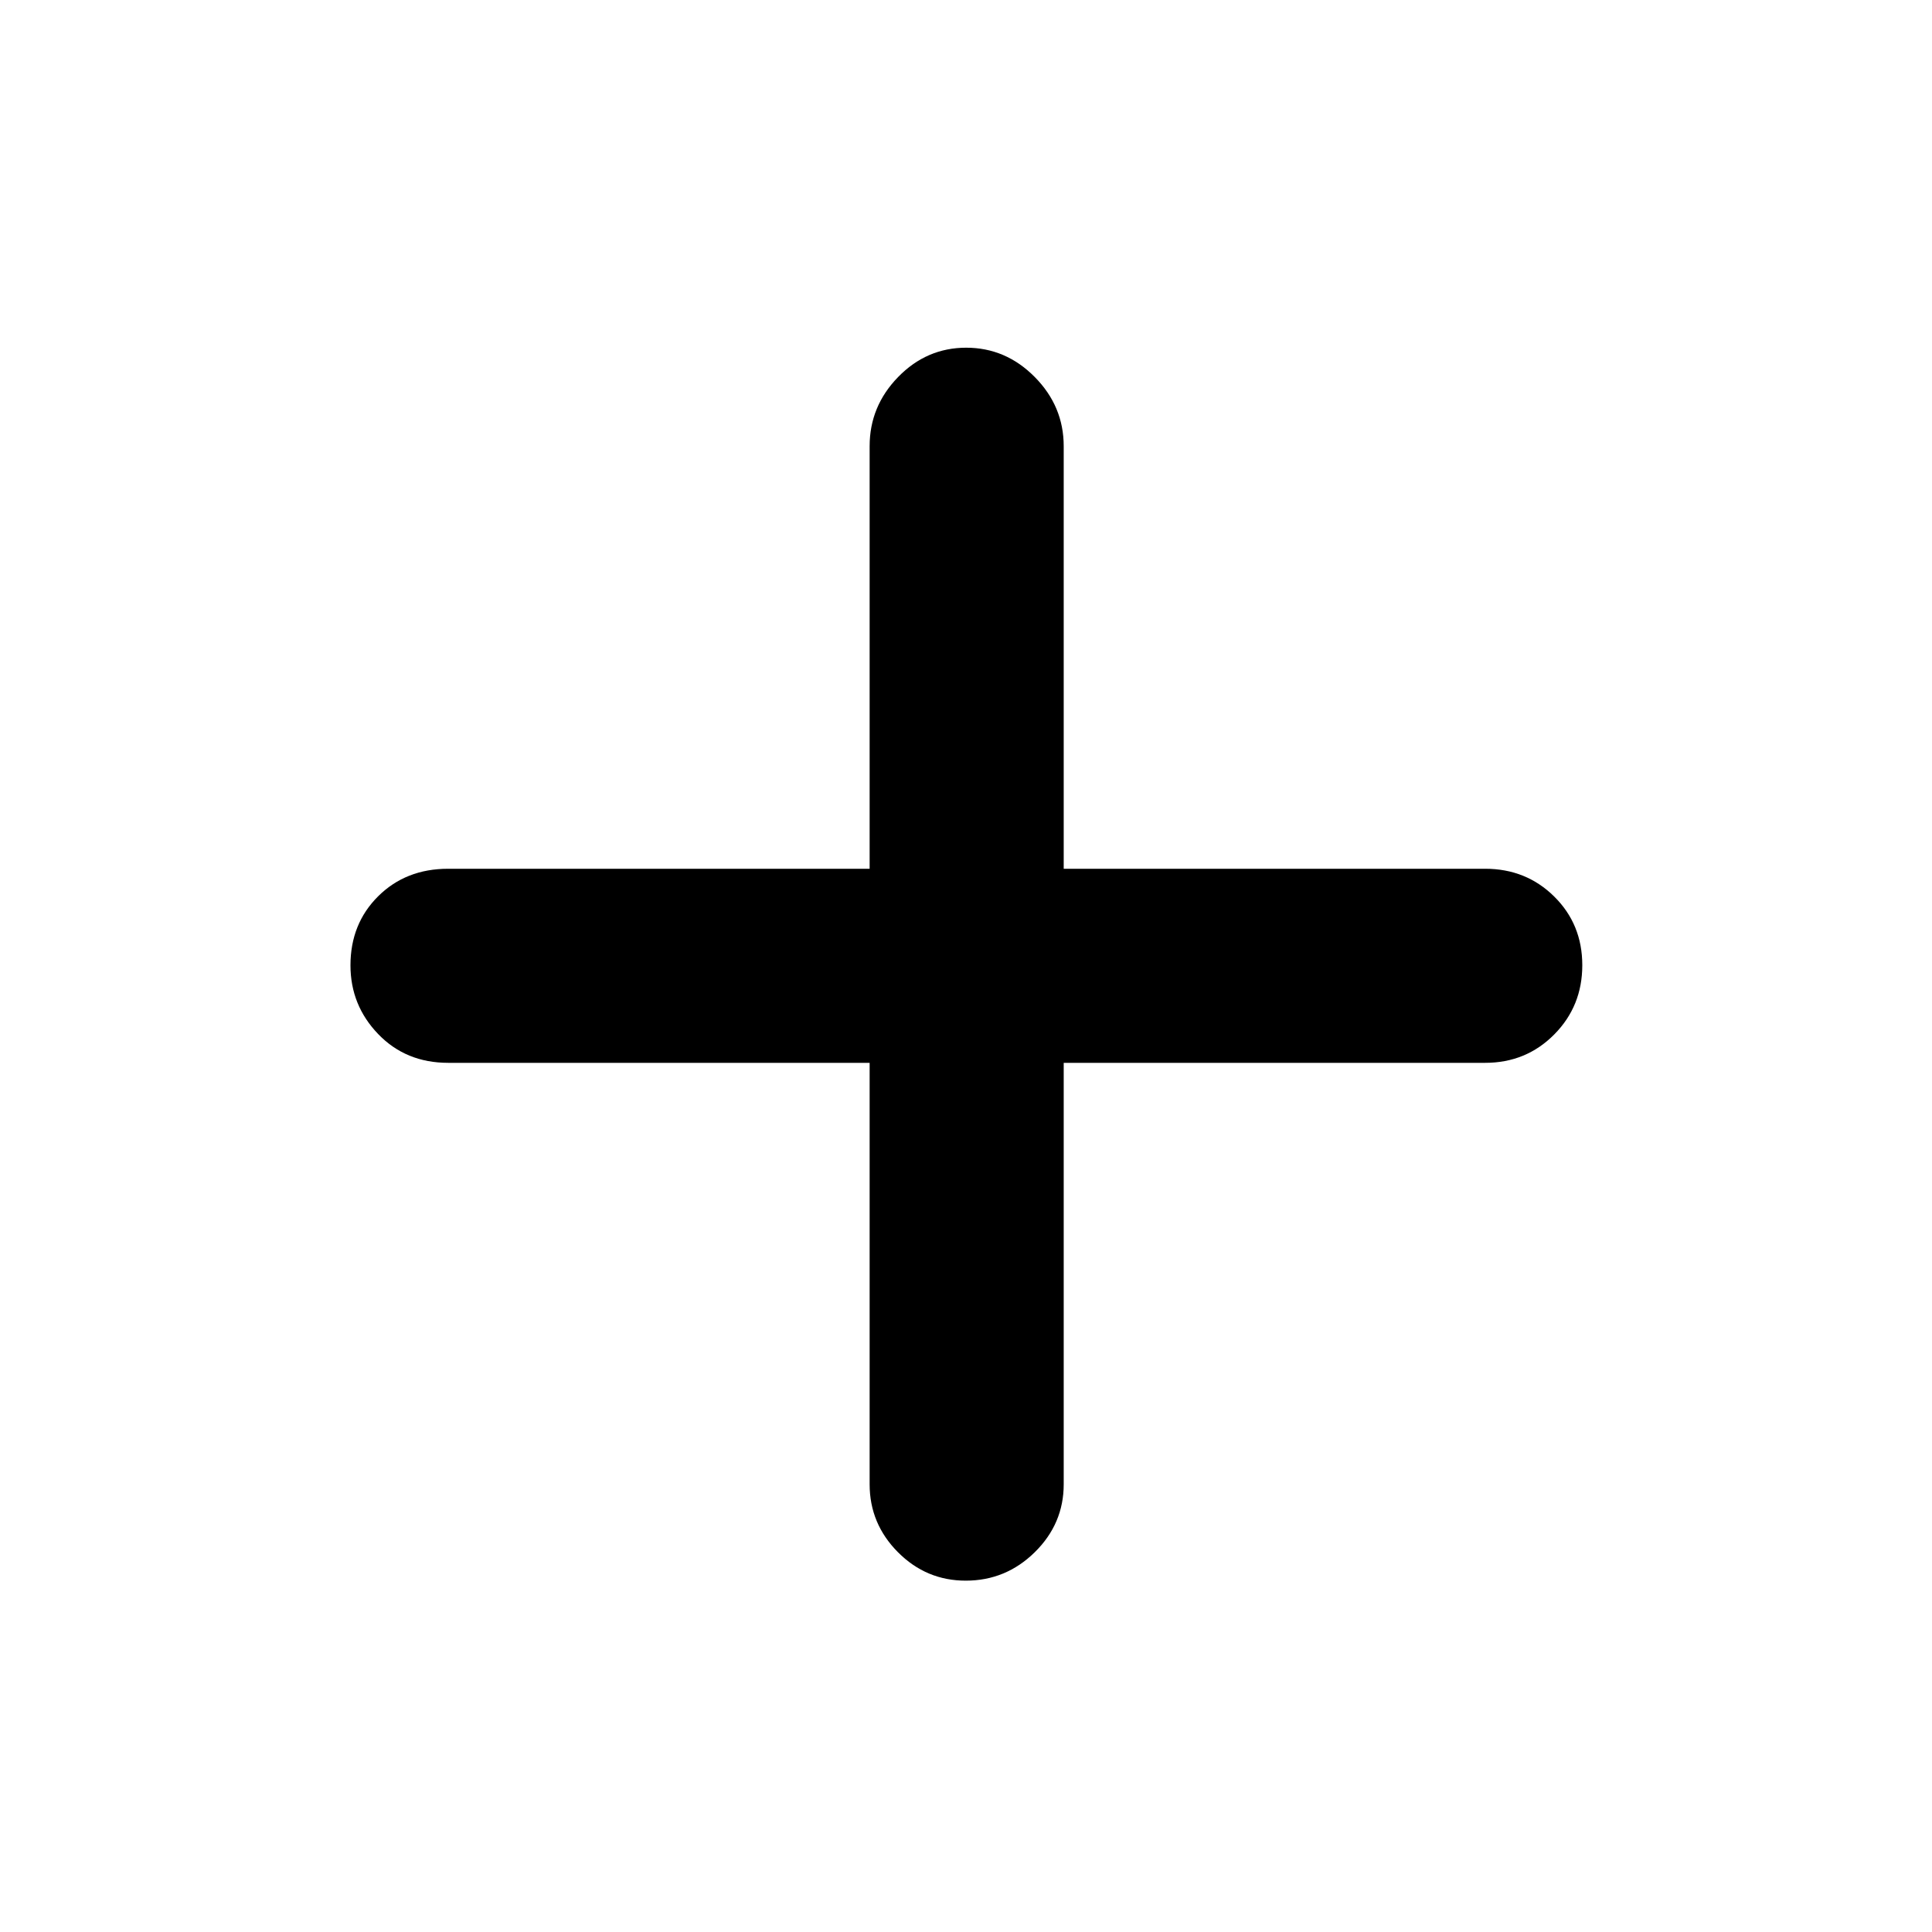 <svg xmlns="http://www.w3.org/2000/svg" height="30" viewBox="0 -960 960 960" width="30"><path d="M432.116-431.884h-209.42q-21.036 0-34.794-14.309-13.757-14.31-13.757-34.148 0-20.63 13.757-34.304 13.758-13.674 34.794-13.674h209.42v-209.985q0-19.831 14.175-34.379 14.175-14.549 33.814-14.549 19.64 0 34.043 14.549 14.403 14.548 14.403 34.379v209.985h209.42q20.339 0 34.3 13.791 13.961 13.791 13.961 34.138 0 20.347-13.961 34.427-13.961 14.079-34.3 14.079h-209.42v209.42q0 19.595-14.37 33.74-14.37 14.144-34.298 14.144-19.645 0-33.706-14.144-14.061-14.145-14.061-33.74v-209.42Z"/></svg>